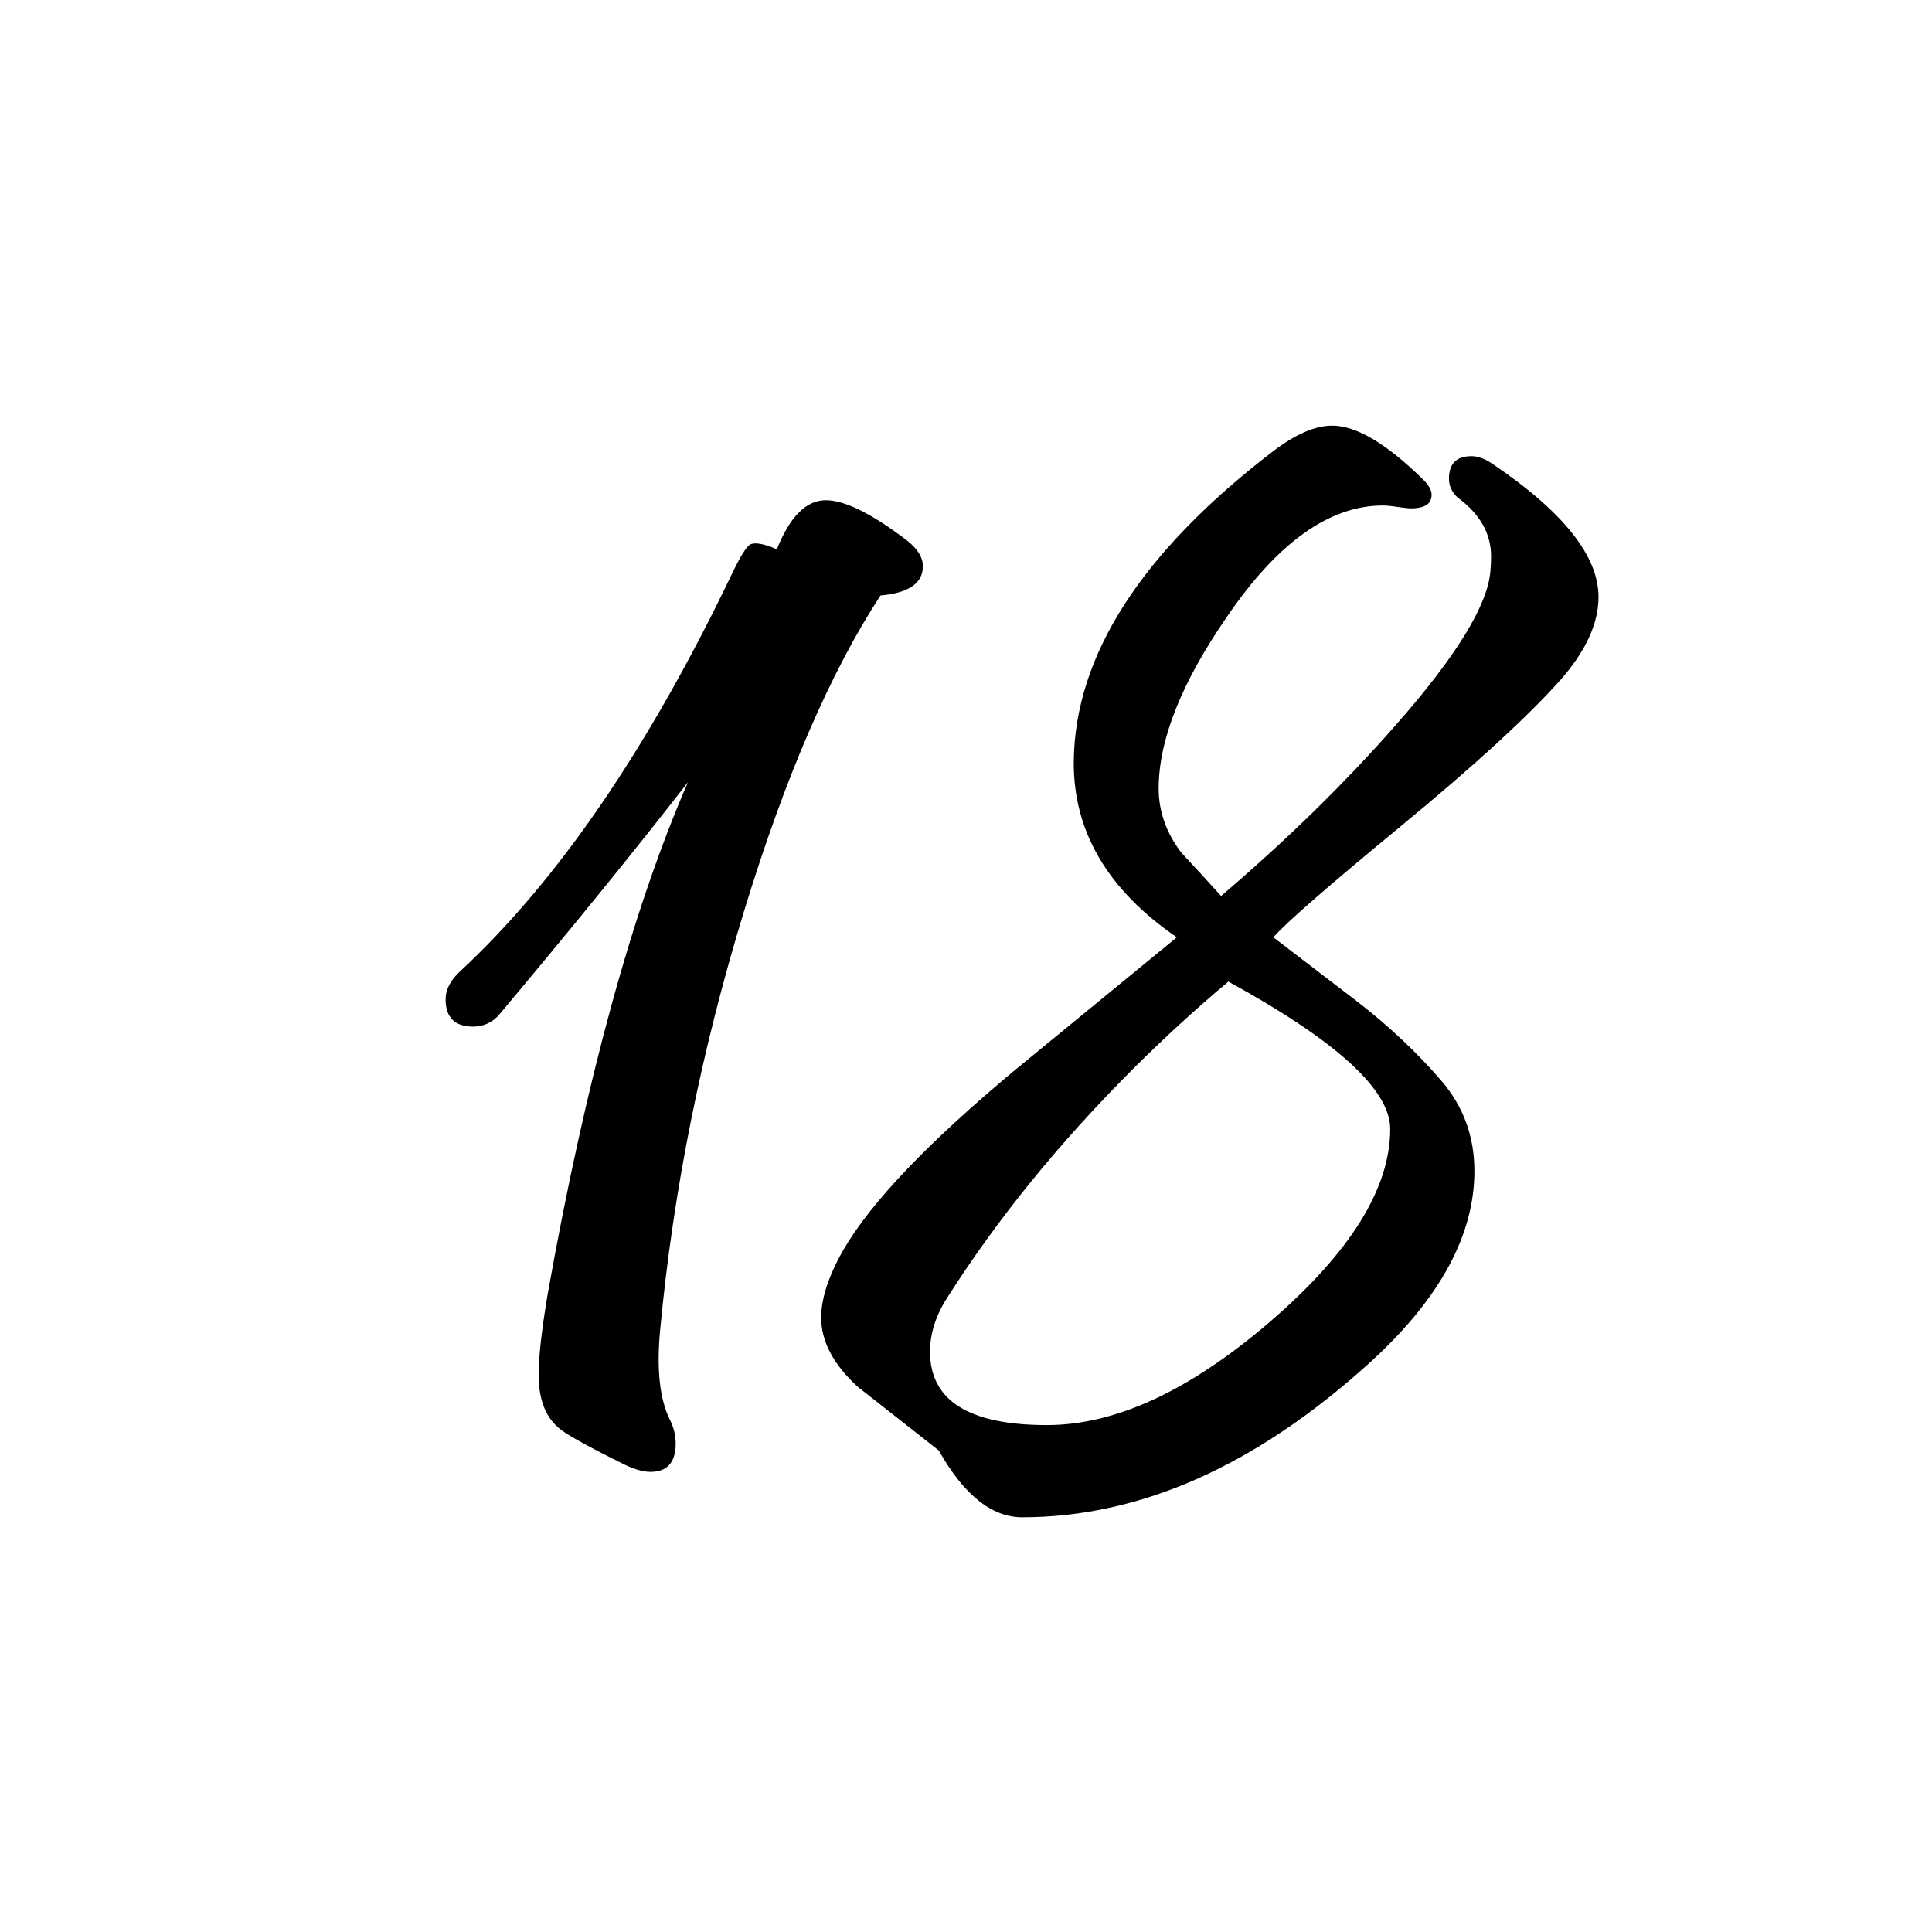<?xml version="1.0" encoding="utf-8"?>
<!-- Generator: Adobe Illustrator 25.1.0, SVG Export Plug-In . SVG Version: 6.00 Build 0)  -->
<svg version="1.1" id="Слой_1" xmlns="http://www.w3.org/2000/svg" xmlns:xlink="http://www.w3.org/1999/xlink" x="0px" y="0px"
	 viewBox="0 0 512 512" style="enable-background:new 0 0 512 512;" xml:space="preserve">
<g>
	<path d="M413.43,180.31c-8.85,9.88-22.92,22.76-42.22,38.66c-19.3,15.9-30.55,25.71-33.76,29.43c0.51,0.38,7.89,6.03,22.12,16.93
		c8.46,6.54,15.9,13.53,22.31,20.97c5.9,6.8,8.85,14.81,8.85,24.04c0,16.93-9.11,33.73-27.31,50.4
		c-30.26,27.57-61.1,41.35-92.52,41.35c-8.08,0-15.45-5.9-22.12-17.7c-7.18-5.64-14.36-11.28-21.54-16.93
		c-6.41-5.9-9.62-11.99-9.62-18.27c0-5.13,1.99-11.16,5.96-18.08c7.31-12.57,22.5-28.47,45.59-47.7
		c14.23-11.67,28.47-23.34,42.7-35.01c-18.34-12.57-27.44-28.08-27.31-46.55c0.25-28.08,17.89-55.52,52.9-82.32
		c5.9-4.49,11.09-6.73,15.58-6.73c6.28,0,14.17,4.62,23.66,13.85c1.79,1.67,2.69,3.14,2.69,4.42c0,2.44-1.8,3.65-5.39,3.65
		c-0.77,0-1.99-0.13-3.66-0.38c-1.67-0.26-2.95-0.38-3.85-0.38c-14.11,0-27.83,9.75-41.16,29.24
		c-12.18,17.57-18.27,32.83-18.27,45.78c0,6.03,1.99,11.67,5.96,16.93c3.59,3.85,7.12,7.69,10.58,11.54
		c17.57-15,33.08-30.2,46.55-45.59c15.77-17.95,24.04-31.42,24.81-40.39c0.13-1.41,0.19-2.76,0.19-4.04
		c0-6.03-2.95-11.22-8.85-15.58c-1.54-1.41-2.31-3.08-2.31-5c0-3.97,1.99-5.96,5.96-5.96c1.67,0,3.46,0.64,5.39,1.92
		c18.85,12.69,28.28,24.49,28.28,35.39C423.62,165.25,420.22,172.62,413.43,180.31z M368.42,299.18c0-10.39-14.3-23.4-42.89-39.05
		c-8.72,7.31-17.18,15.07-25.39,23.27c-19.49,19.49-35.84,39.62-49.05,60.4c-3.08,4.75-4.62,9.55-4.62,14.43
		c0,12.95,10.32,19.43,30.97,19.43c18.21,0,37.92-9.14,59.15-27.41C357.81,331.98,368.42,314.96,368.42,299.18z"/>
</g>
<g>
	<path d="M240.46,143.31c2.74,2.17,4.11,4.42,4.11,6.75c0,4.5-3.75,7.09-11.24,7.75c-13.26,20.34-25.29,48.17-36.1,83.5
		c-11.39,37.17-18.81,74.17-22.27,111c-1.01,10.5-0.15,18.5,2.59,24c1.01,2,1.51,4.09,1.51,6.25c0,5-2.24,7.5-6.7,7.5
		c-2.16,0-4.83-0.84-8-2.5c-9.37-4.66-14.85-7.75-16.43-9.25c-3.46-3-5.19-7.66-5.19-14c0-4.66,0.79-11.75,2.38-21.25
		c10.09-56.66,22.48-101.91,37.18-135.75c-14.13,18.17-30.91,38.84-50.37,62c-1.87,1.84-4.04,2.75-6.49,2.75
		c-4.9,0-7.35-2.41-7.35-7.25c0-2.5,1.22-4.91,3.68-7.25c25.94-24,50.01-59.16,72.21-105.5c2.16-4.5,3.75-7.08,4.76-7.75
		c1.3-0.66,3.67-0.25,7.13,1.25c3.46-8.66,7.78-13,12.97-13C223.89,132.56,231.09,136.14,240.46,143.31z"/>
</g>
</svg>
